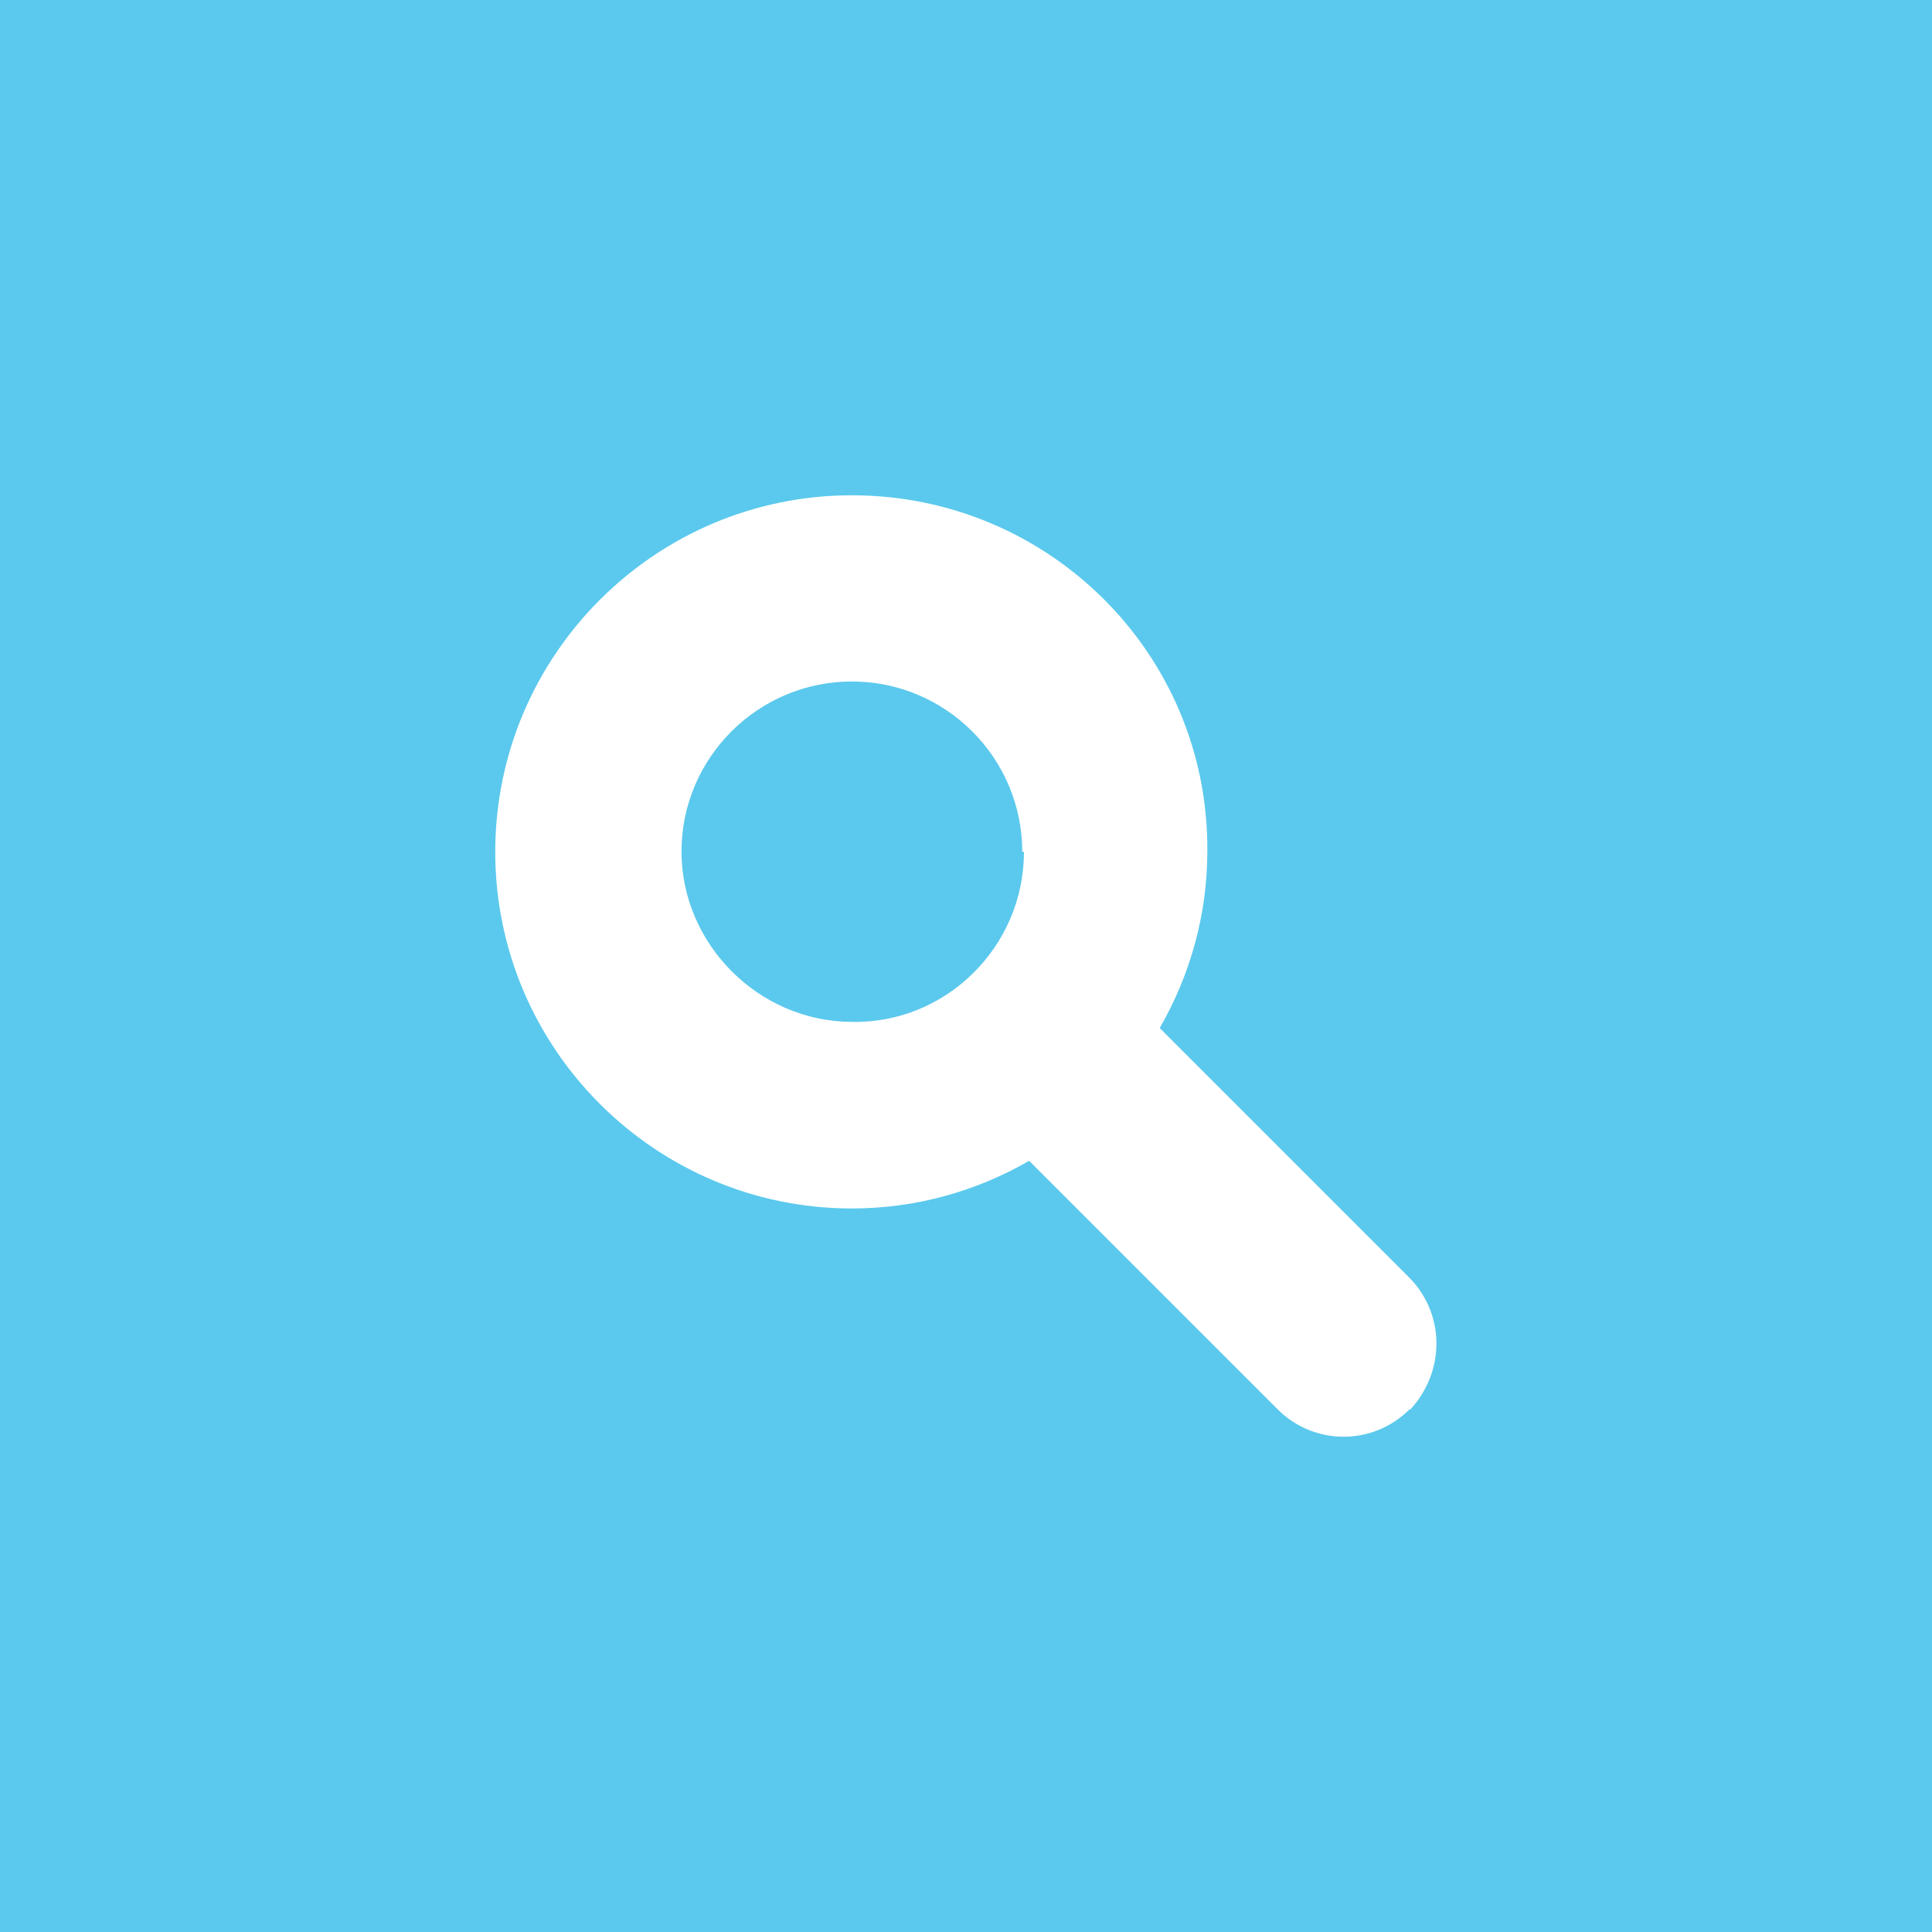 <svg xmlns="http://www.w3.org/2000/svg" viewBox="0 0 50 50"><path style="fill:#5BC9ED;" d="M0 0v50h50V0H0z M36.476 36.476c-0.471 0.47-1.087 0.706-1.704 0.706s-1.233-0.236-1.704-0.706l-6.434-6.434 c-1.353 0.78-2.917 1.233-4.588 1.233c-5.088 0-9.229-4.14-9.229-9.228c0-5.089 4.14-9.229 9.229-9.229s9.229 4.1 9.2 9.2 c0 1.67-0.453 3.234-1.233 4.587l6.434 6.434C37.417 34 37.4 35.5 36.5 36.476z"/><path style="fill:#5BC9ED;" d="M26.456 22.047c0-2.432-1.978-4.41-4.41-4.41c-2.431 0-4.409 1.978-4.409 4.4 c0 2.4 2 4.4 4.4 4.409C24.478 26.5 26.5 24.5 26.5 22.047z"/></svg>